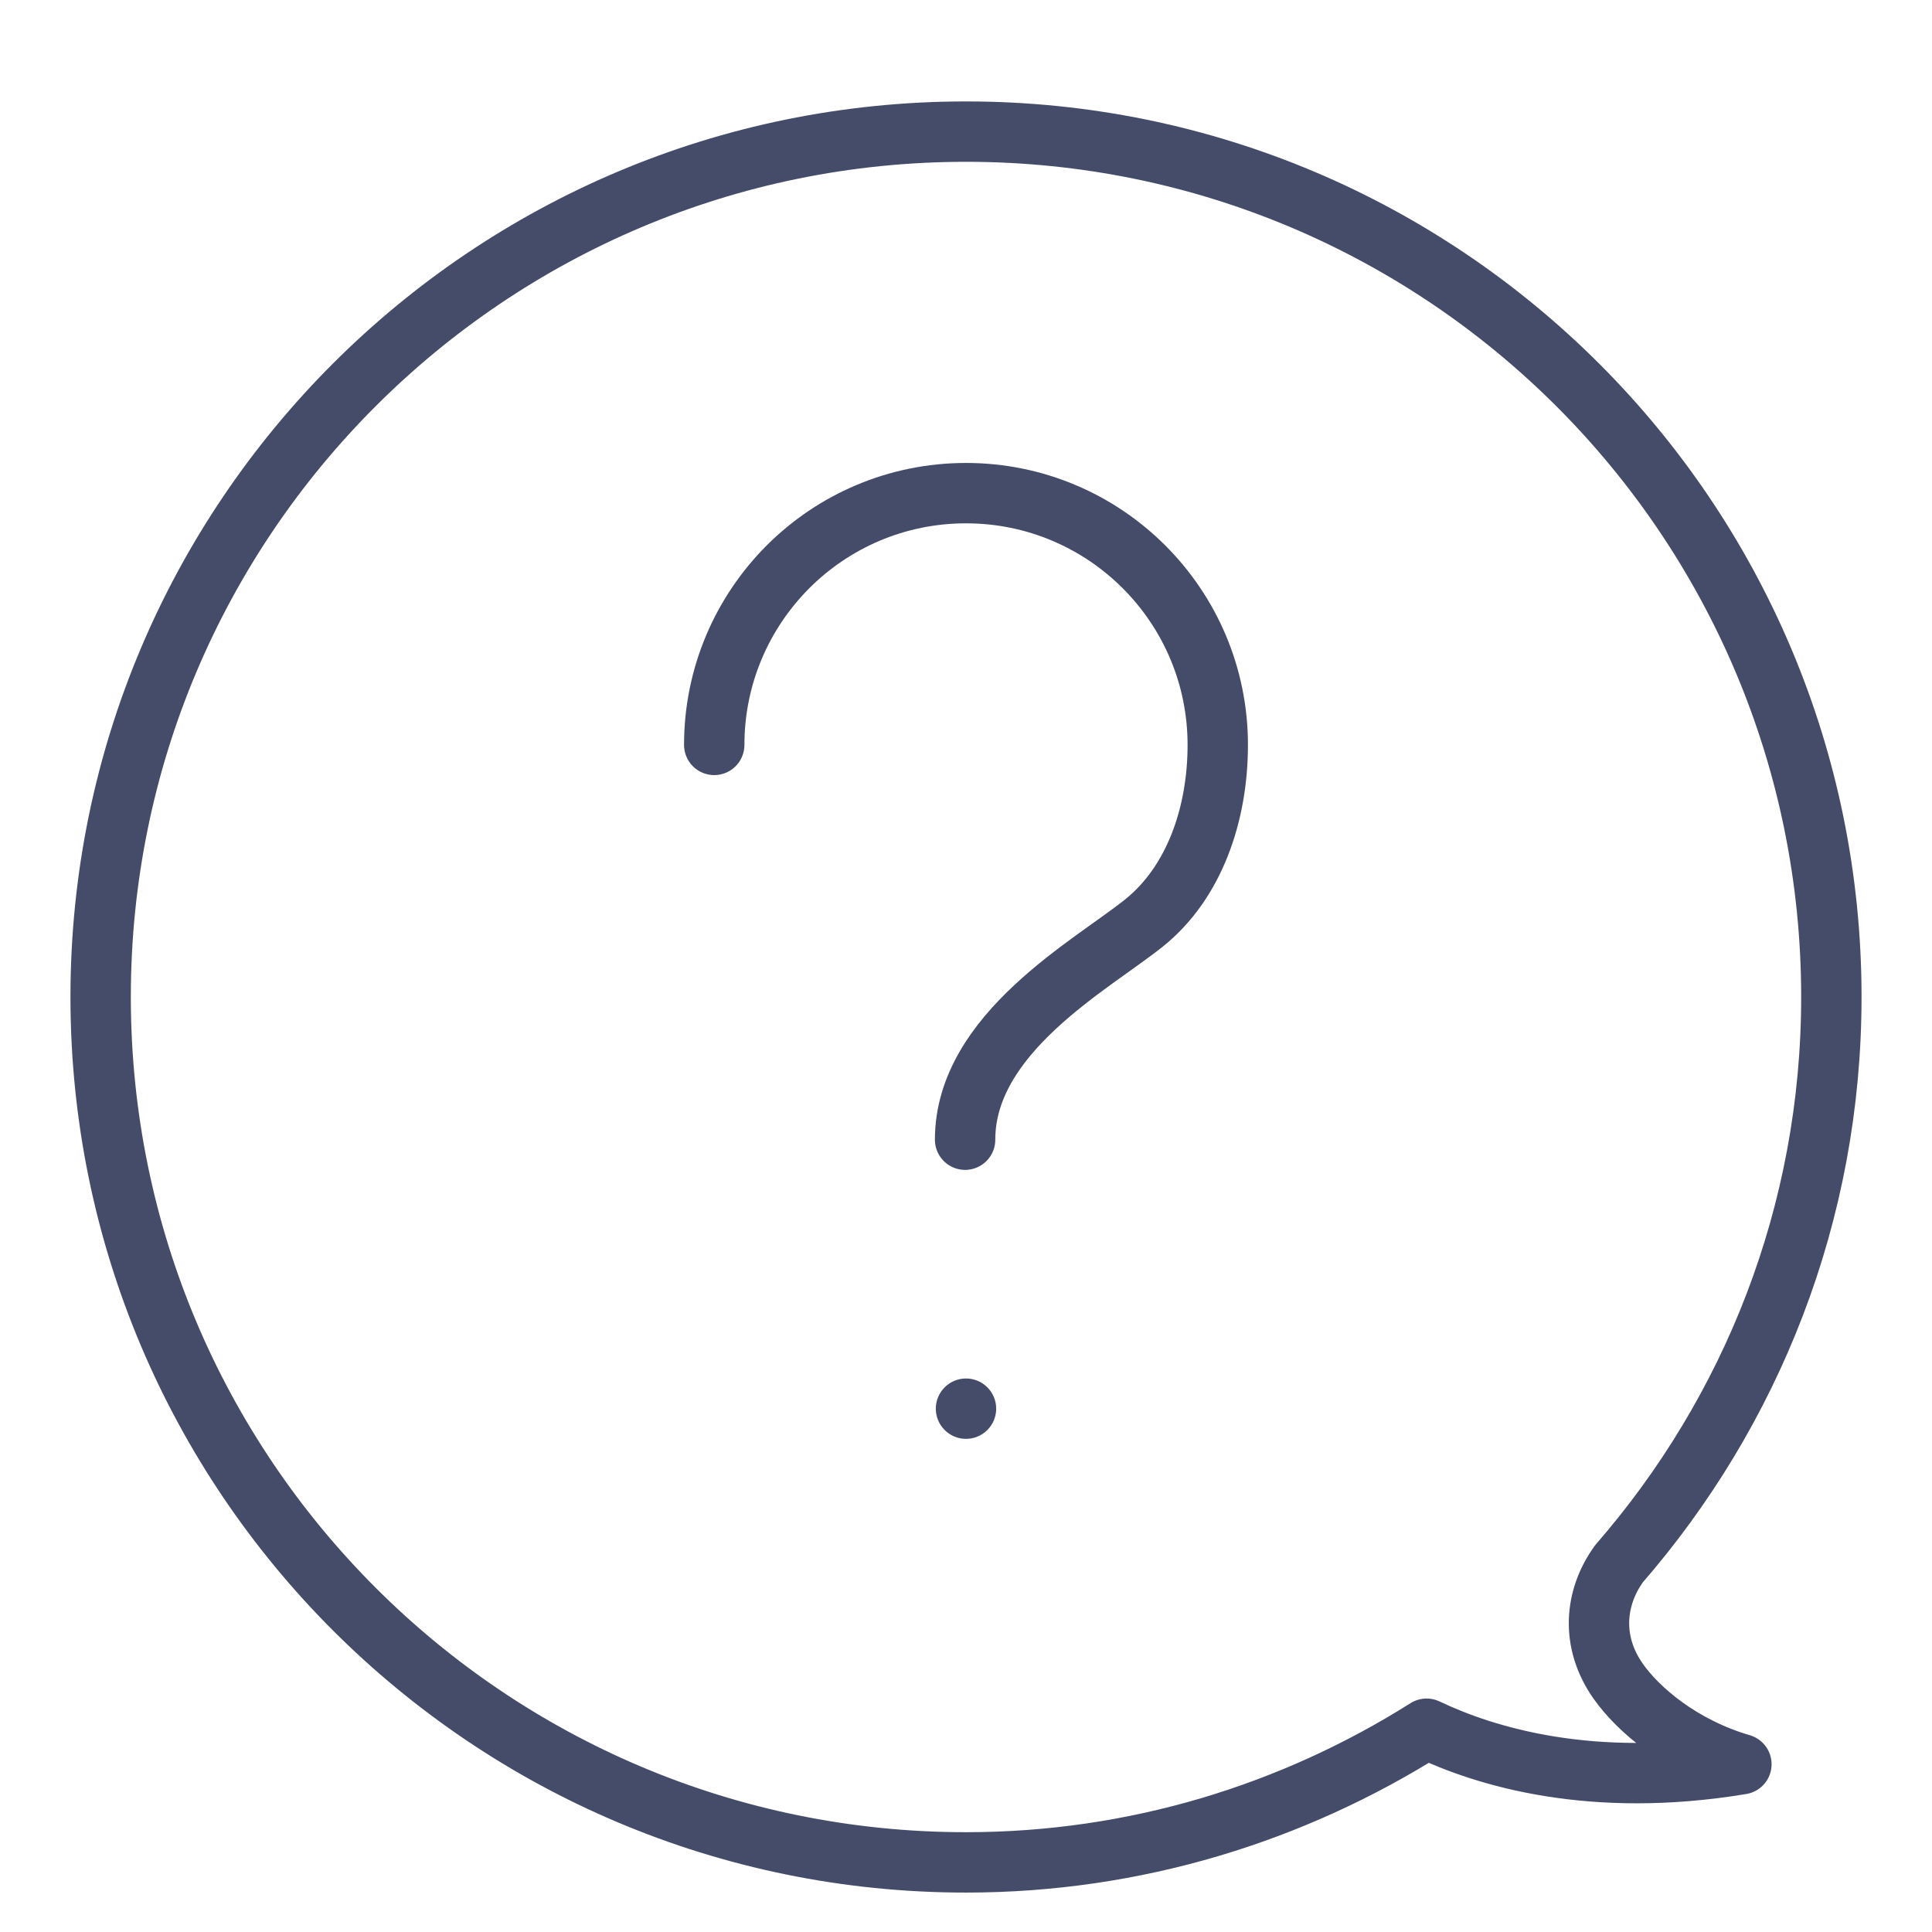<svg width="32" height="32" viewBox="0 0 32 32" fill="none" xmlns="http://www.w3.org/2000/svg">
<path d="M26.807 27.853C26.34 27.195 26.412 26.457 26.817 25.899C29.003 23.383 30.333 20.107 30.333 16.513C30.333 8.597 23.916 2.18 16 2.18C8.084 2.18 1.667 8.597 1.667 16.513C1.667 24.429 8.084 30.847 16 30.847C18.807 30.847 21.419 30.027 23.629 28.633C24.608 29.099 26.363 29.633 28.843 29.221C27.833 28.925 27.129 28.307 26.807 27.853Z" stroke="#454C6A" stroke-linecap="round" stroke-linejoin="round"/>
<path d="M16 23.832C16.276 23.832 16.5 23.608 16.5 23.332C16.5 23.056 16.276 22.832 16 22.832C15.724 22.832 15.5 23.056 15.5 23.332C15.5 23.608 15.724 23.832 16 23.832Z" fill="#454C6A"/>
<path d="M11.83 12.338C11.83 11.187 12.297 10.145 13.051 9.389C13.806 8.634 14.849 8.168 16 8.168C18.303 8.168 20.17 10.035 20.17 12.338C20.17 13.489 19.781 14.619 18.949 15.287C18.086 15.979 15.985 17.113 15.985 18.877" stroke="#454C6A" stroke-linecap="round" stroke-linejoin="round"/>
</svg>
